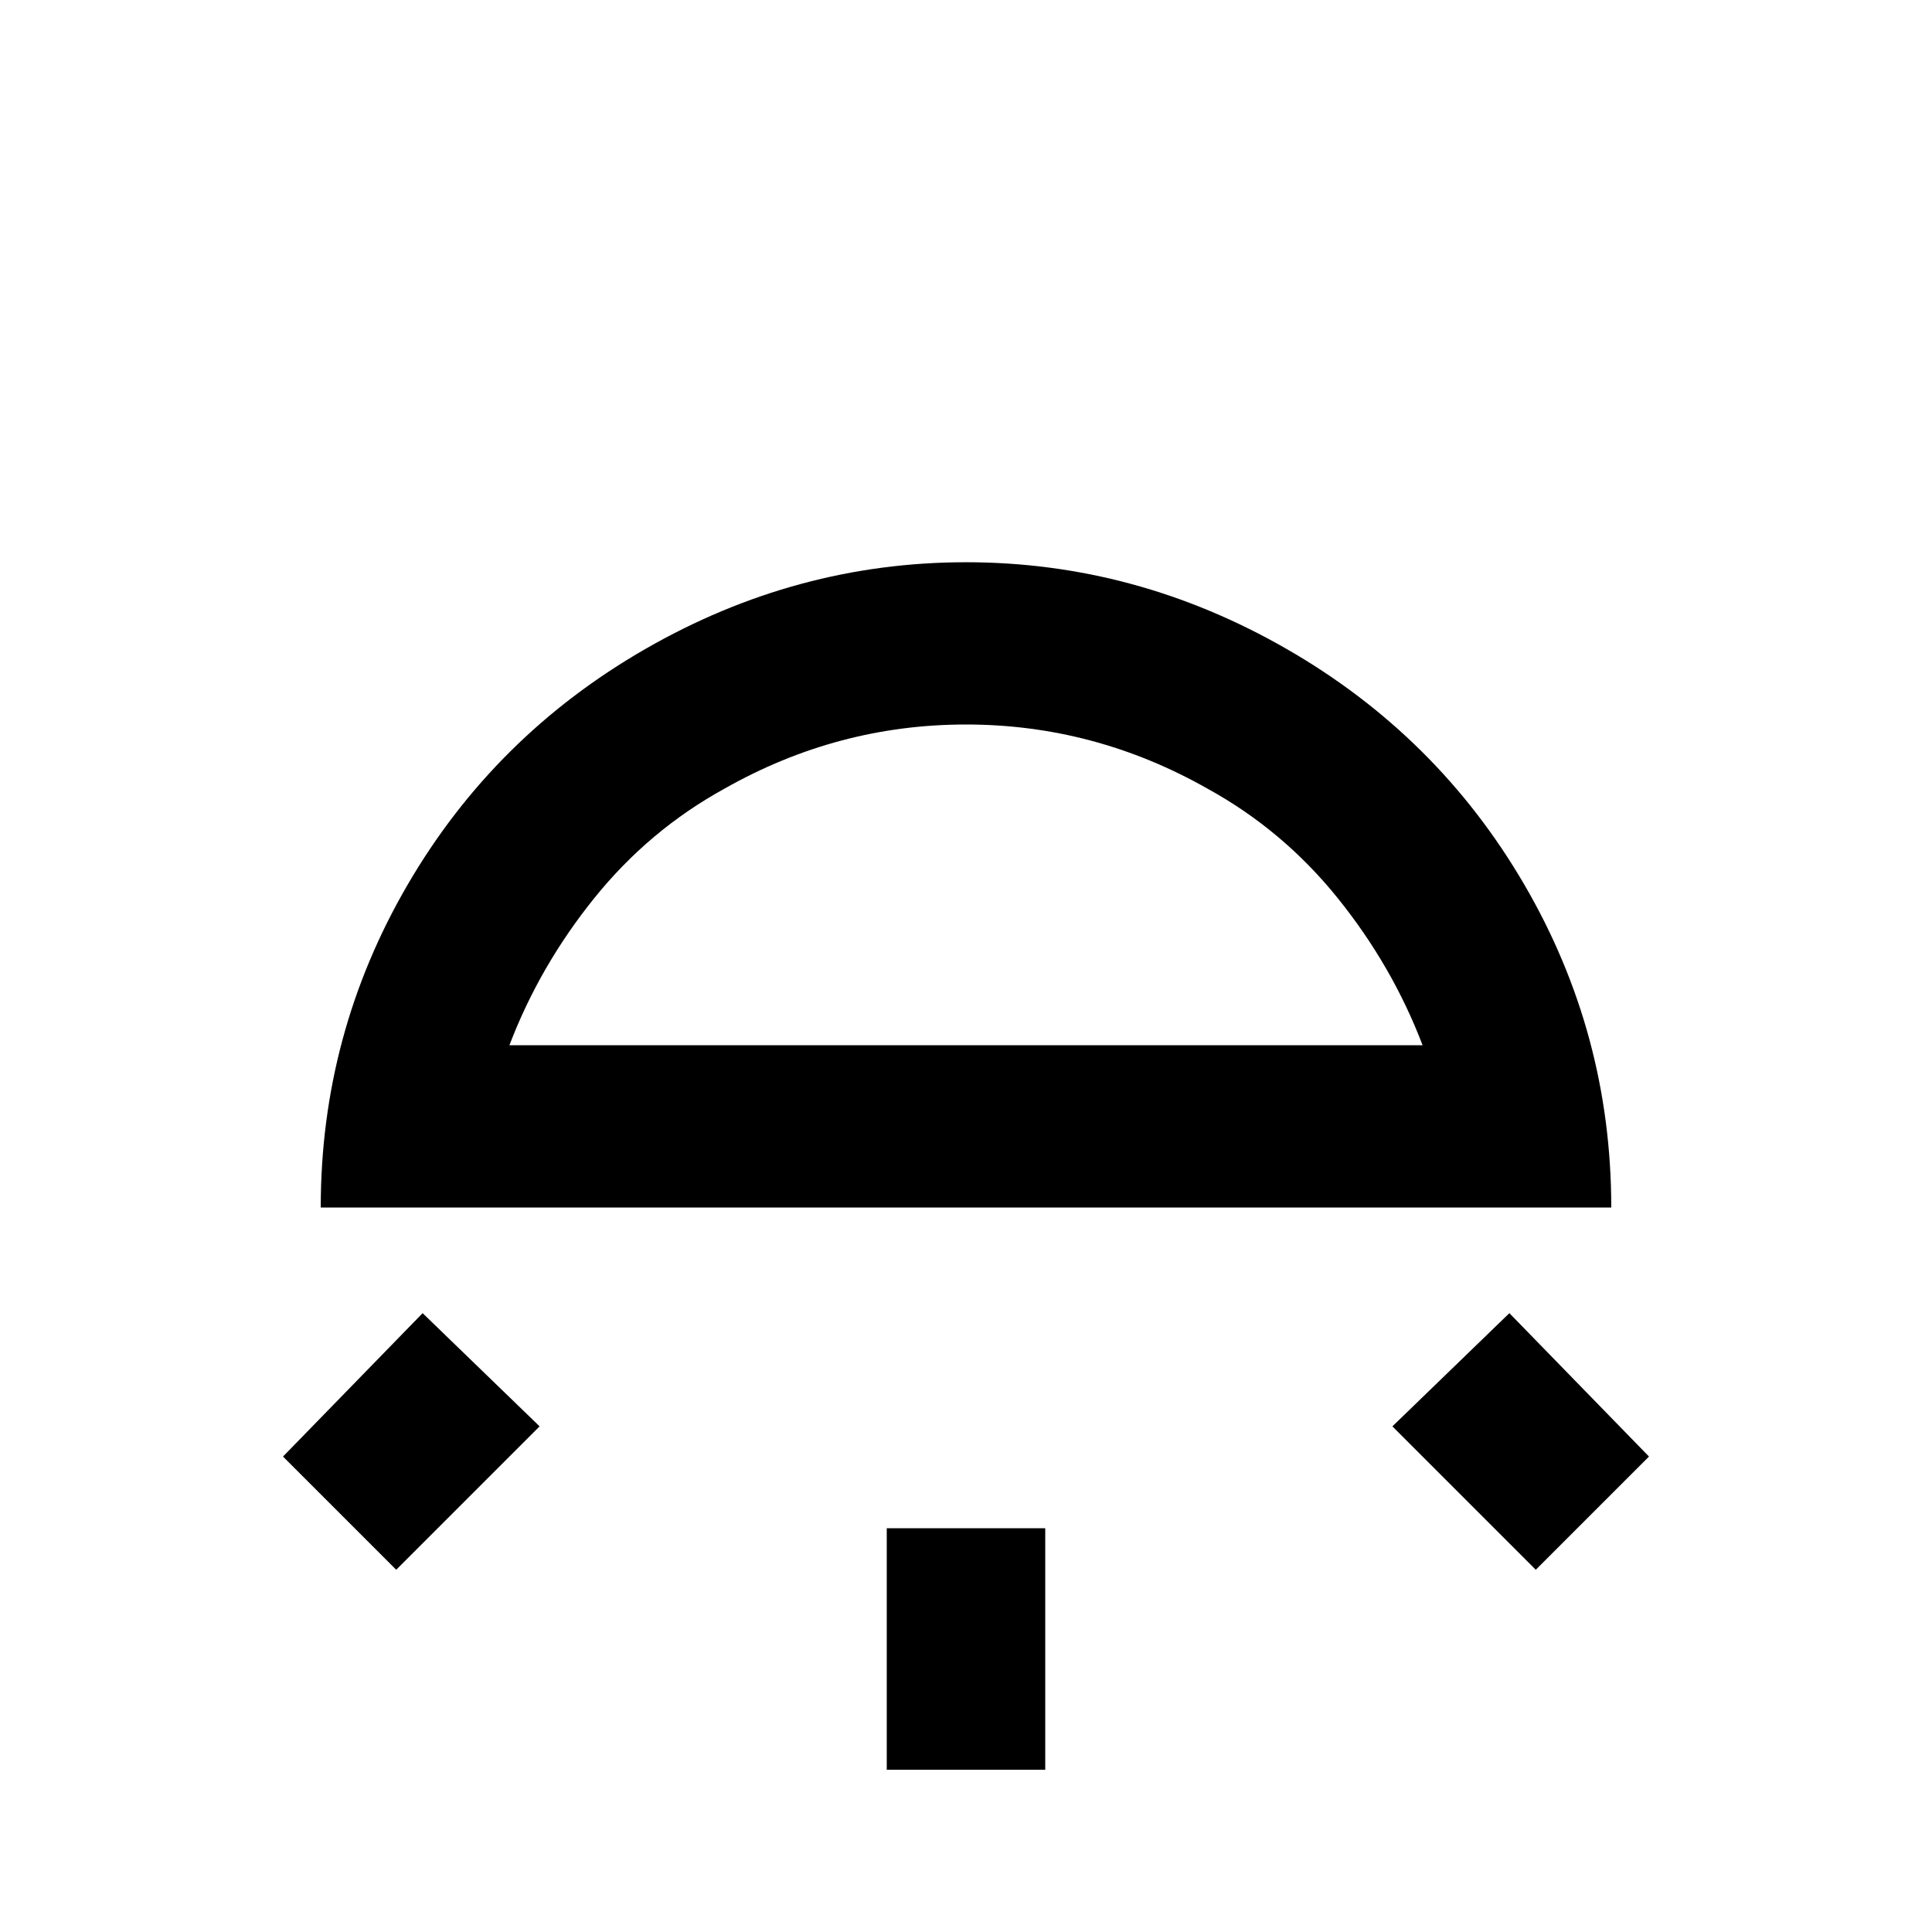 <svg xmlns="http://www.w3.org/2000/svg" viewBox="0 -512 512 512">
	<path fill="#000000" d="M277 -43V-107H235V-43ZM407 -96L437 -126L400 -164L369 -134ZM105 -96L143 -134L112 -164L75 -126ZM256 -320Q290 -320 320 -303Q340 -292 354.5 -274Q369 -256 377 -235H135Q143 -256 157.5 -274Q172 -292 192 -303Q222 -320 256 -320ZM256 -363Q211 -363 171 -340Q131 -317 108 -277.5Q85 -238 85 -192H427Q427 -238 404 -277.5Q381 -317 341 -340Q301 -363 256 -363Z"/>
</svg>
